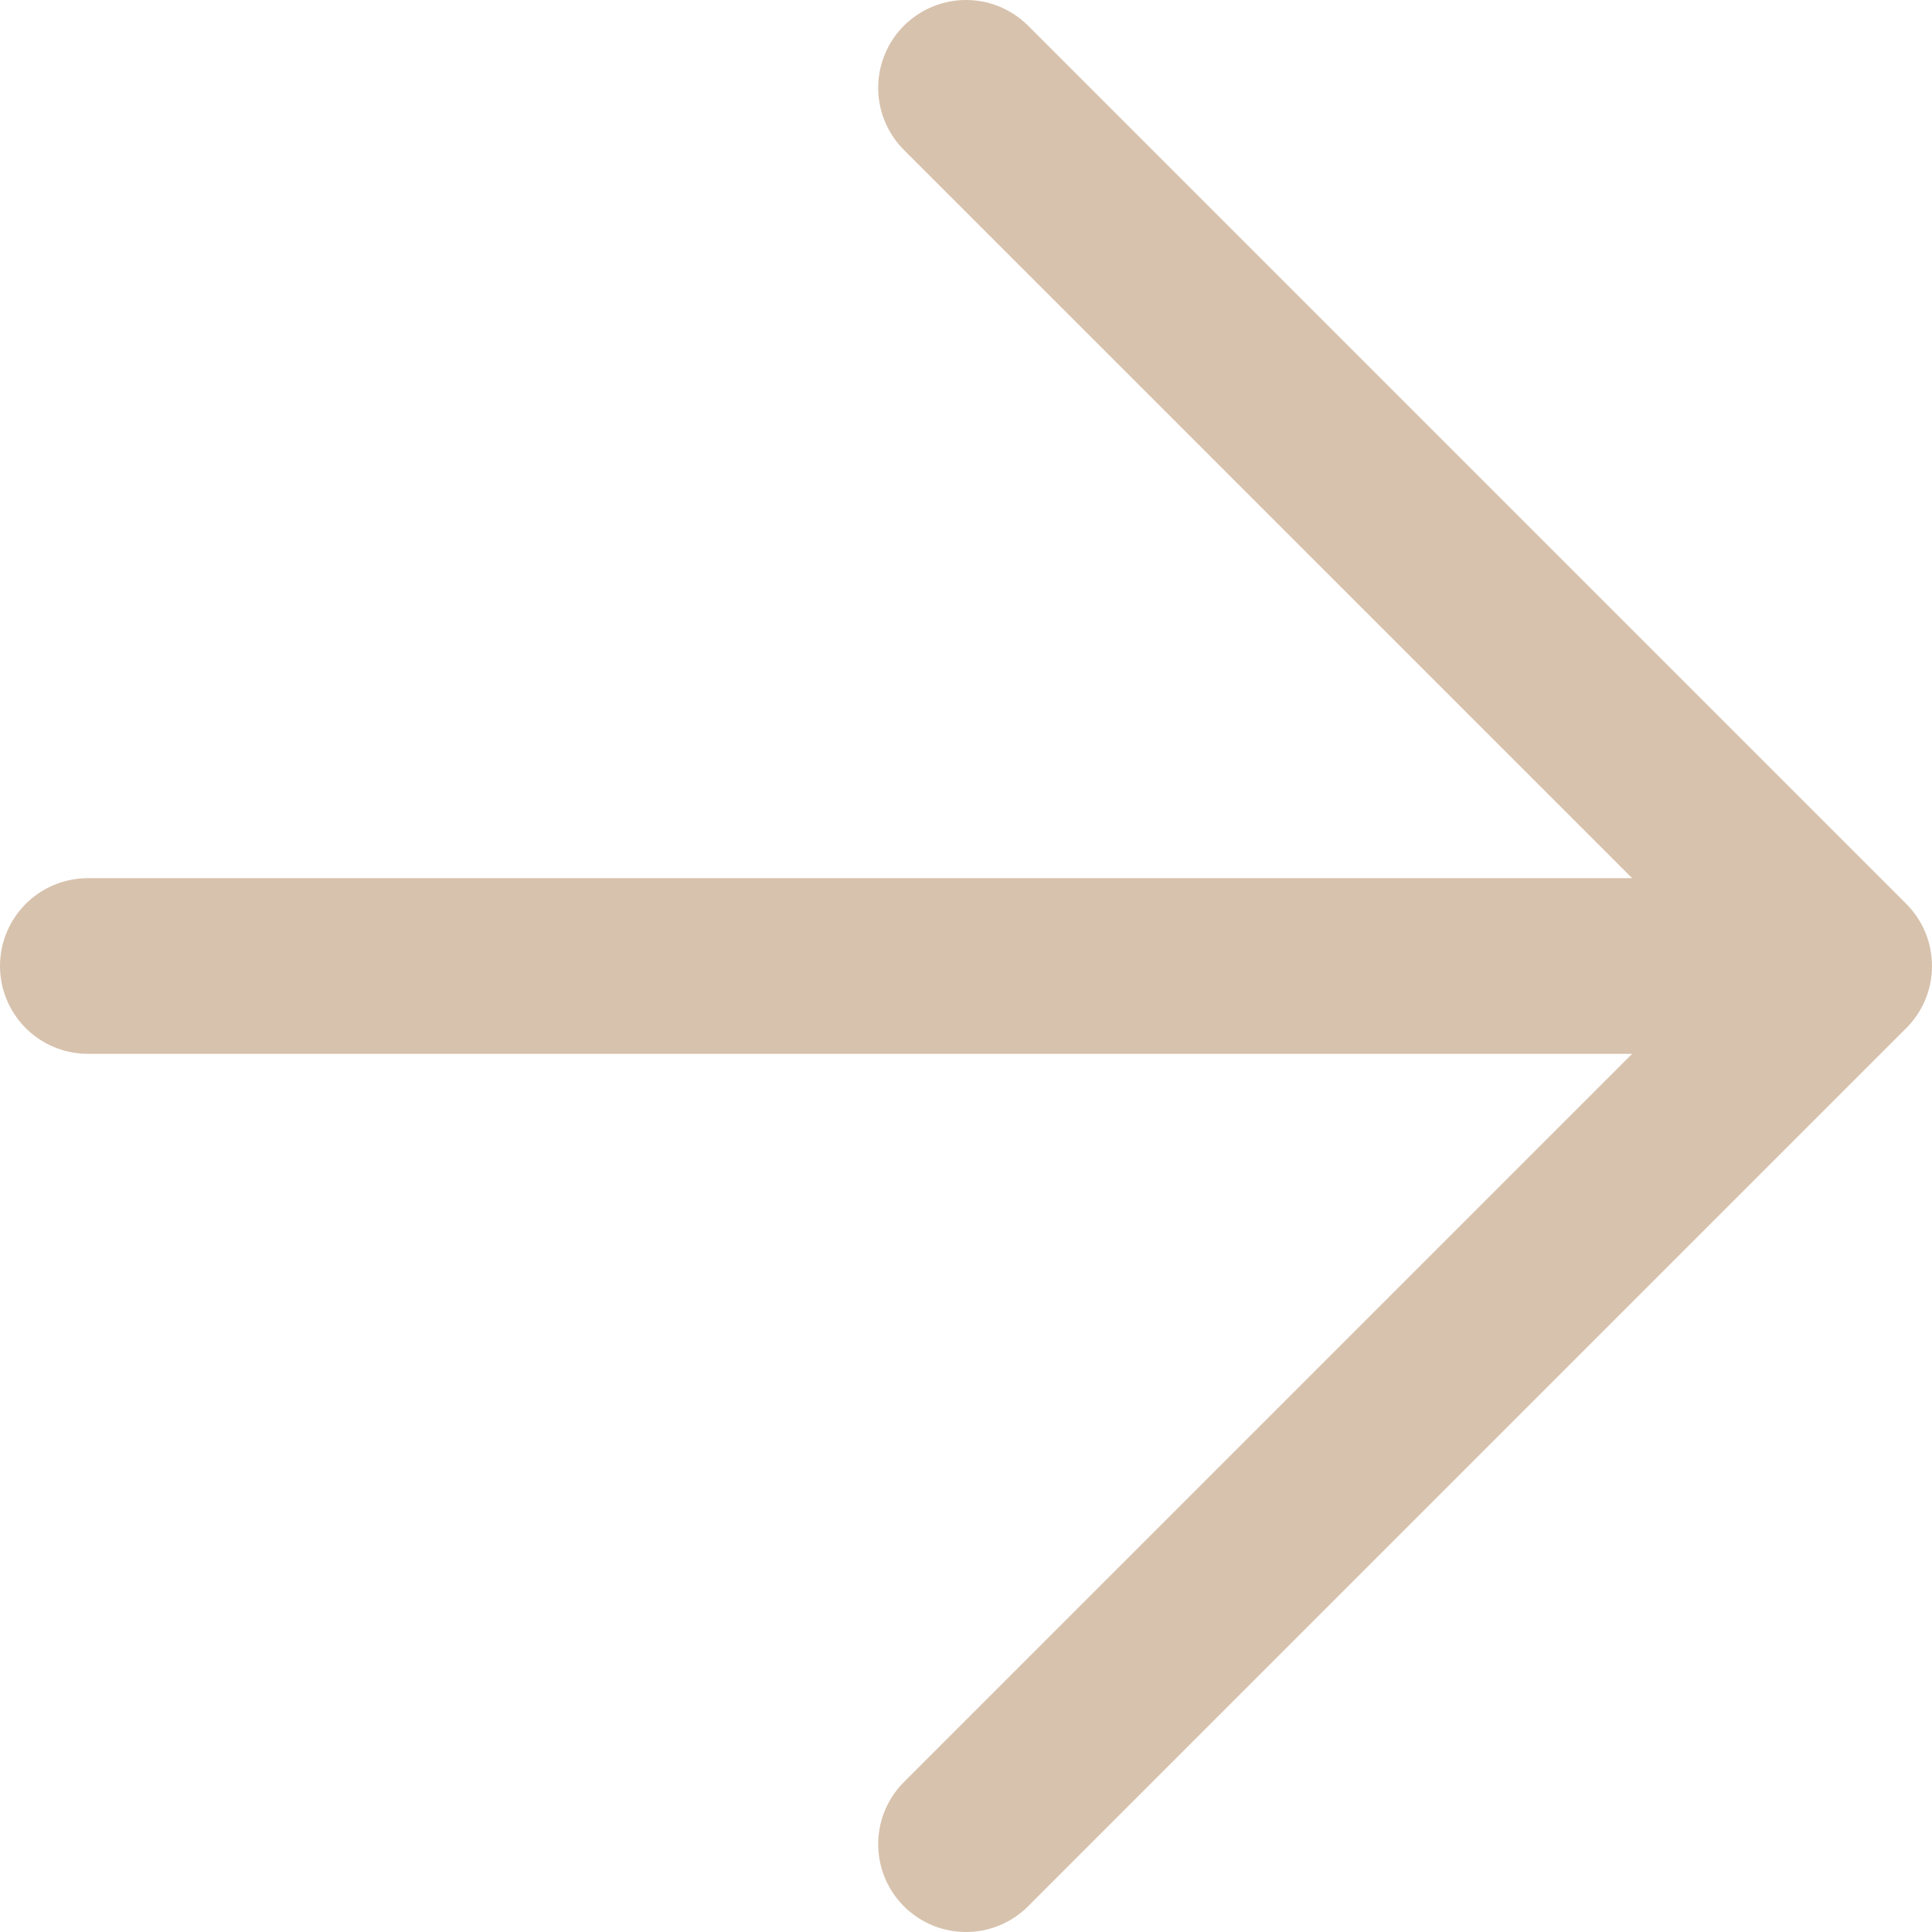 <svg width="22" height="22" viewBox="0 0 22 22" fill="none" xmlns="http://www.w3.org/2000/svg">
<path d="M1 11H21M21 11L11 1M21 11L11 21" stroke="#D7C2AD" stroke-width="2" stroke-linecap="round" stroke-linejoin="round"/>
</svg>
